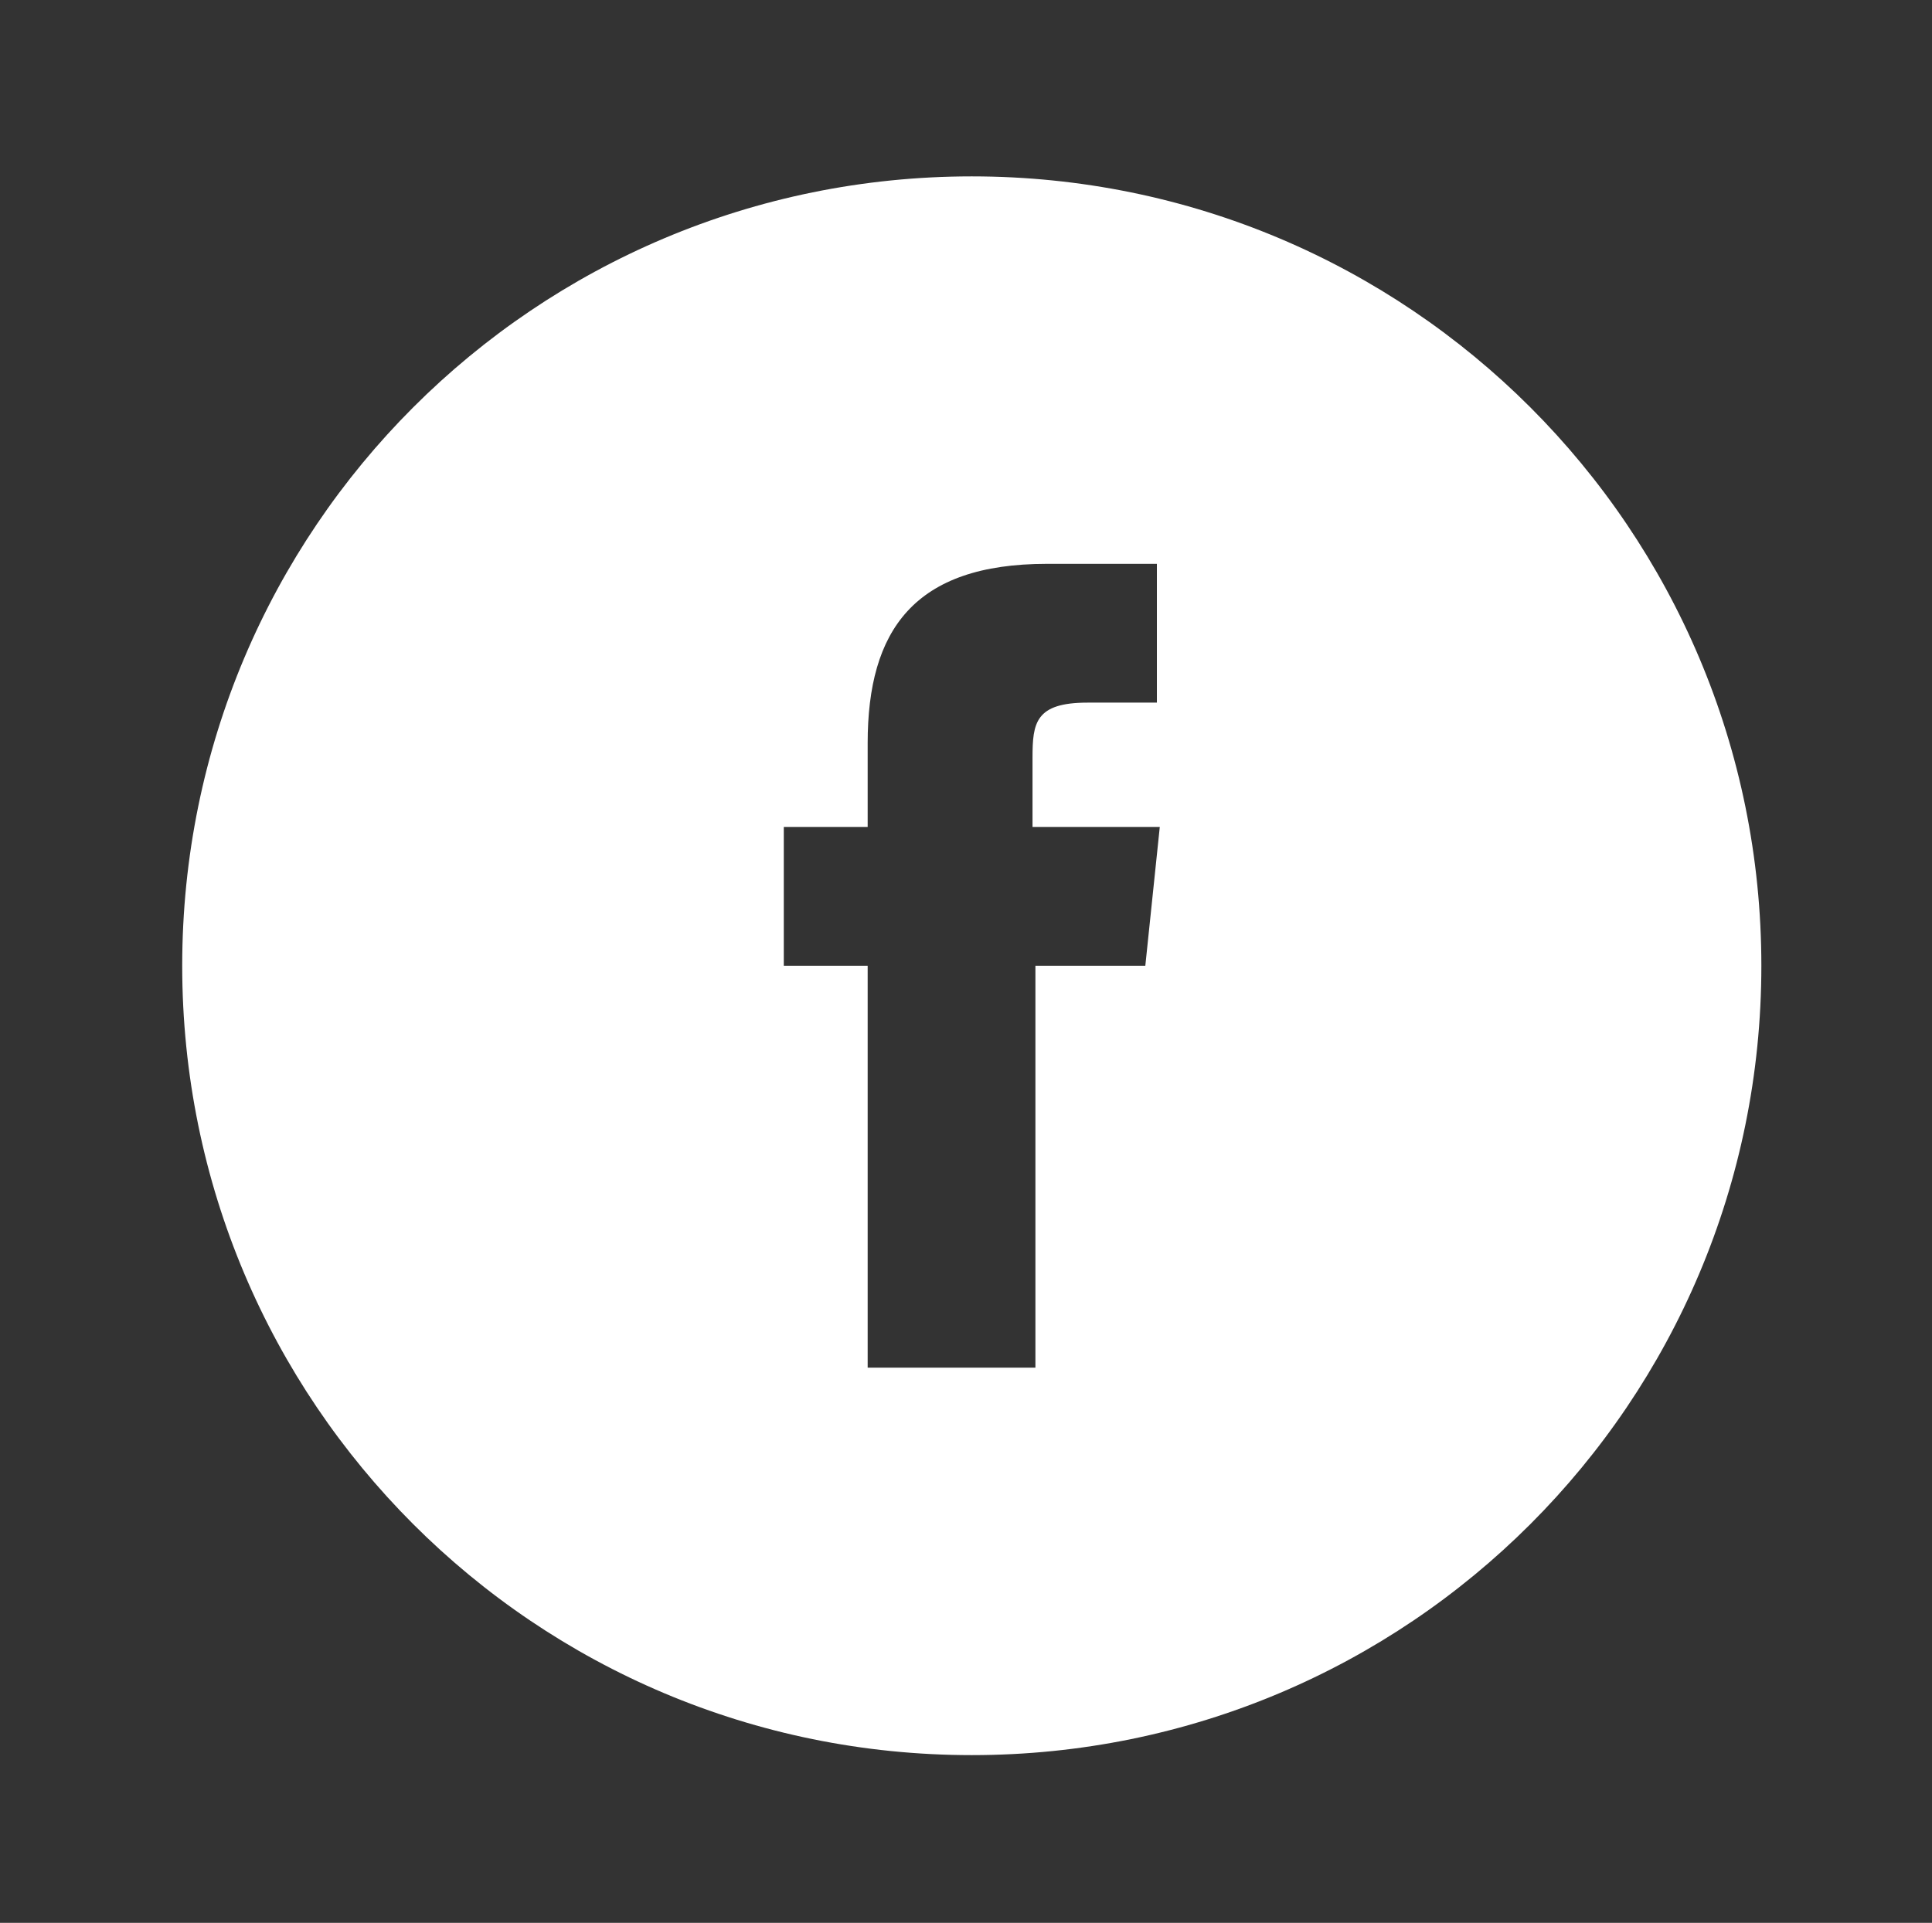<svg xmlns="http://www.w3.org/2000/svg" viewBox="0 0 66.8 66.5"><rect x="0" y="0" width="66.8" height="66.5" fill="#333333" stroke="none"/><path fill="#fff" d="M33.6 6.1C18.5 6.1 6.3 18.3 6.3 33.4c0 15.1 12.2 27.3 27.3 27.3 15.1 0 27.3-12.2 27.3-27.3 0-15.1-12.2-27.3-27.3-27.3zm6 27.3h-3.8v13.9H30V33.4h-2.9v-4.8H30v-2.9c0-3.9 1.6-6.2 6.2-6.2H40v4.8h-2.4c-1.8 0-1.9.7-1.9 1.9v2.4h4.4l-.5 4.8z"/></svg>